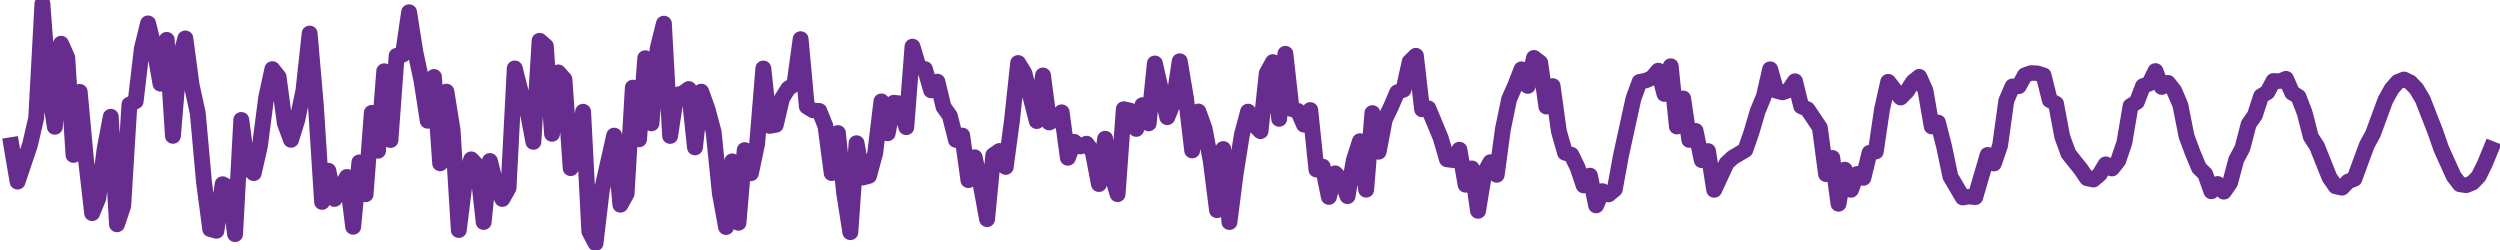 <?xml version="1.0" encoding="UTF-8" standalone="no"?>
<!-- Created with Inkscape (http://www.inkscape.org/) -->

<svg
   xmlns:dc="http://purl.org/dc/elements/1.1/"
   xmlns:cc="http://creativecommons.org/ns#"
   xmlns:rdf="http://www.w3.org/1999/02/22-rdf-syntax-ns#"
   xmlns:svg="http://www.w3.org/2000/svg"
   xmlns="http://www.w3.org/2000/svg"
   xmlns:sodipodi="http://sodipodi.sourceforge.net/DTD/sodipodi-0.dtd"
   xmlns:inkscape="http://www.inkscape.org/namespaces/inkscape"
   width="320"
   height="32"
   viewBox="0 0 84.667 8.467"
   version="1.1"
   id="svg8"
   inkscape:version="0.92.2 2405546, 2018-03-11"
   sodipodi:docname="snrwave.svg">
  <defs
     id="defs2">
    <style
       id="style3208"
       type="text/css">
*{stroke-linecap:butt;stroke-linejoin:round;}
  </style>
    <path
       style="stroke:#000000;stroke-width:0.8;"
       id="mfc8fc37e85"
       d="M 0 0  L 0 3.5  " />
    <path
       id="DejaVuSans-30"
       d="M 31.781 66.406  Q 24.172 66.406 20.328 58.906  Q 16.5 51.422 16.5 36.375  Q 16.5 21.391 20.328 13.891  Q 24.172 6.391 31.781 6.391  Q 39.453 6.391 43.281 13.891  Q 47.125 21.391 47.125 36.375  Q 47.125 51.422 43.281 58.906  Q 39.453 66.406 31.781 66.406  z M 31.781 74.219  Q 44.047 74.219 50.516 64.516  Q 56.984 54.828 56.984 36.375  Q 56.984 17.969 50.516 8.266  Q 44.047 -1.422 31.781 -1.422  Q 19.531 -1.422 13.062 8.266  Q 6.594 17.969 6.594 36.375  Q 6.594 54.828 13.062 64.516  Q 19.531 74.219 31.781 74.219  z " />
    <path
       id="DejaVuSans-32"
       d="M 19.188 8.297  L 53.609 8.297  L 53.609 0  L 7.328 0  L 7.328 8.297  Q 12.938 14.109 22.625 23.891  Q 32.328 33.688 34.812 36.531  Q 39.547 41.844 41.422 45.531  Q 43.312 49.219 43.312 52.781  Q 43.312 58.594 39.234 62.25  Q 35.156 65.922 28.609 65.922  Q 23.969 65.922 18.812 64.312  Q 13.672 62.703 7.812 59.422  L 7.812 69.391  Q 13.766 71.781 18.938 73  Q 24.125 74.219 28.422 74.219  Q 39.75 74.219 46.484 68.547  Q 53.219 62.891 53.219 53.422  Q 53.219 48.922 51.531 44.891  Q 49.859 40.875 45.406 35.406  Q 44.188 33.984 37.641 27.219  Q 31.109 20.453 19.188 8.297  z " />
    <path
       id="DejaVuSans-34"
       d="M 37.797 64.312  L 12.891 25.391  L 37.797 25.391  z M 35.203 72.906  L 47.609 72.906  L 47.609 25.391  L 58.016 25.391  L 58.016 17.188  L 47.609 17.188  L 47.609 0  L 37.797 0  L 37.797 17.188  L 4.891 17.188  L 4.891 26.703  z " />
    <path
       id="DejaVuSans-36"
       d="M 33.016 40.375  Q 26.375 40.375 22.484 35.828  Q 18.609 31.297 18.609 23.391  Q 18.609 15.531 22.484 10.953  Q 26.375 6.391 33.016 6.391  Q 39.656 6.391 43.531 10.953  Q 47.406 15.531 47.406 23.391  Q 47.406 31.297 43.531 35.828  Q 39.656 40.375 33.016 40.375  z M 52.594 71.297  L 52.594 62.312  Q 48.875 64.062 45.094 64.984  Q 41.312 65.922 37.594 65.922  Q 27.828 65.922 22.672 59.328  Q 17.531 52.734 16.797 39.406  Q 19.672 43.656 24.016 45.922  Q 28.375 48.188 33.594 48.188  Q 44.578 48.188 50.953 41.516  Q 57.328 34.859 57.328 23.391  Q 57.328 12.156 50.688 5.359  Q 44.047 -1.422 33.016 -1.422  Q 20.359 -1.422 13.672 8.266  Q 6.984 17.969 6.984 36.375  Q 6.984 53.656 15.188 63.938  Q 23.391 74.219 37.203 74.219  Q 40.922 74.219 44.703 73.484  Q 48.484 72.75 52.594 71.297  z " />
    <path
       id="DejaVuSans-38"
       d="M 31.781 34.625  Q 24.75 34.625 20.719 30.859  Q 16.703 27.094 16.703 20.516  Q 16.703 13.922 20.719 10.156  Q 24.75 6.391 31.781 6.391  Q 38.812 6.391 42.859 10.172  Q 46.922 13.969 46.922 20.516  Q 46.922 27.094 42.891 30.859  Q 38.875 34.625 31.781 34.625  z M 21.922 38.812  Q 15.578 40.375 12.031 44.719  Q 8.5 49.078 8.5 55.328  Q 8.5 64.062 14.719 69.141  Q 20.953 74.219 31.781 74.219  Q 42.672 74.219 48.875 69.141  Q 55.078 64.062 55.078 55.328  Q 55.078 49.078 51.531 44.719  Q 48 40.375 41.703 38.812  Q 48.828 37.156 52.797 32.312  Q 56.781 27.484 56.781 20.516  Q 56.781 9.906 50.312 4.234  Q 43.844 -1.422 31.781 -1.422  Q 19.734 -1.422 13.25 4.234  Q 6.781 9.906 6.781 20.516  Q 6.781 27.484 10.781 32.312  Q 14.797 37.156 21.922 38.812  z M 18.312 54.391  Q 18.312 48.734 21.844 45.562  Q 25.391 42.391 31.781 42.391  Q 38.141 42.391 41.719 45.562  Q 45.312 48.734 45.312 54.391  Q 45.312 60.062 41.719 63.234  Q 38.141 66.406 31.781 66.406  Q 25.391 66.406 21.844 63.234  Q 18.312 60.062 18.312 54.391  z " />
    <path
       id="DejaVuSans-31"
       d="M 12.406 8.297  L 28.516 8.297  L 28.516 63.922  L 10.984 60.406  L 10.984 69.391  L 28.422 72.906  L 38.281 72.906  L 38.281 8.297  L 54.391 8.297  L 54.391 0  L 12.406 0  z " />
    <path
       style="stroke:#000000;stroke-width:0.8;"
       id="mf4255bb3bb"
       d="M 0 0  L -3.5 0  " />
    <path
       id="DejaVuSans-2e"
       d="M 10.688 12.406  L 21 12.406  L 21 0  L 10.688 0  z " />
    <path
       id="DejaVuSans-35"
       d="M 10.797 72.906  L 49.516 72.906  L 49.516 64.594  L 19.828 64.594  L 19.828 46.734  Q 21.969 47.469 24.109 47.828  Q 26.266 48.188 28.422 48.188  Q 40.625 48.188 47.75 41.5  Q 54.891 34.812 54.891 23.391  Q 54.891 11.625 47.562 5.094  Q 40.234 -1.422 26.906 -1.422  Q 22.312 -1.422 17.547 -0.641  Q 12.797 0.141 7.719 1.703  L 7.719 11.625  Q 12.109 9.234 16.797 8.062  Q 21.484 6.891 26.703 6.891  Q 35.156 6.891 40.078 11.328  Q 45.016 15.766 45.016 23.391  Q 45.016 31 40.078 35.438  Q 35.156 39.891 26.703 39.891  Q 22.75 39.891 18.812 39.016  Q 14.891 38.141 10.797 36.281  z " />
    <clipPath
       id="p7bc5802258">
      <rect
         id="rect3390"
         y="8.64"
         x="90"
         width="558"
         height="55.44" />
    </clipPath>
  </defs>
  <sodipodi:namedview
     id="base"
     pagecolor="#ffffff"
     bordercolor="#666666"
     borderopacity="1.0"
     inkscape:pageopacity="0.0"
     inkscape:pageshadow="2"
     inkscape:zoom="1.4"
     inkscape:cx="228.99526"
     inkscape:cy="209.23284"
     inkscape:document-units="mm"
     inkscape:current-layer="axes_1"
     showgrid="false"
     units="px"
     inkscape:window-width="1680"
     inkscape:window-height="952"
     inkscape:window-x="0"
     inkscape:window-y="1"
     inkscape:window-maximized="1" />
  <g
     inkscape:label="Layer 1"
     inkscape:groupmode="layer"
     id="layer1"
     transform="translate(0,-288.533)">
    <g
       style="stroke-linecap:butt;stroke-linejoin:round"
       id="axes_1"
       transform="matrix(0.353,0,0,0.353,-156.482,249.079)">
      <g
         style="stroke-linecap:butt;stroke-linejoin:round"
         id="matplotlib.axis_2" />
      <g
         style="stroke:#662d8f;stroke-width:2.162;stroke-linecap:butt;stroke-linejoin:round;stroke-opacity:1"
         id="line2d_10"
         transform="matrix(0.469,0,0,0.456,390.27,107.037)">
        <path
           inkscape:connector-curvature="0"
           clip-path="url(#p7bc5802258)"
           d="m 115.364,40.875 1.271,7.75 2.543,-7.772 1.271,-5.635 1.271,-24.058 1.271,17.528 1.271,8.4 1.271,-17.549 1.271,2.932 1.271,20.536 1.271,-13.344 1.271,14.177 1.271,11.42 1.271,-3.206 1.271,-10.241 1.271,-6.917 1.271,22.714 1.271,-3.913 1.271,-21.35 1.271,-0.627 1.271,-11.141 1.271,-5.323 1.271,5.302 1.271,7.463 1.271,-9.306 1.271,20.279 1.271,-15.737 1.271,-4.84 1.271,9.782 1.271,5.998 1.271,14.508 1.271,9.909 1.271,0.352 1.271,-9.87 1.271,0.704 1.271,9.878 1.271,-24.111 1.271,10.128 1.271,1.141 1.271,-5.769 1.271,-10.129 1.271,-6.059 1.271,1.638 1.271,9.781 1.271,3.532 1.271,-4.167 1.271,-6.249 1.271,-12.022 1.271,15.136 1.271,20.368 1.271,-6.649 1.271,6.024 2.543,-4.706 1.271,10.562 1.271,-13.625 1.271,6.788 1.271,-17.216 1.271,8.054 1.271,-16.806 1.271,14.553 1.271,-17.804 1.271,-0.171 1.271,-8.991 1.271,8.328 1.271,6.14 1.271,8.444 1.271,-9.297 1.271,18.249 1.271,-15.168 1.271,8.118 1.271,21.086 1.271,-10.494 1.271,-4.455 1.271,1.422 1.271,11.837 1.271,-12.917 1.271,5.186 1.271,2.887 1.271,-2.323 1.271,-25.223 1.271,5.134 1.271,3.54 1.271,6.853 1.271,-21.347 1.271,1.138 1.271,18.523 1.271,-13.003 1.271,1.479 1.271,18.743 1.271,-2.407 1.271,-9.538 1.271,25.236 1.271,2.483 1.271,-11.098 2.543,-11.601 1.271,14.624 1.271,-2.351 1.271,-22.373 1.271,10.966 1.271,-17.153 1.271,13.793 1.271,-15.822 1.271,-5.238 1.271,23.704 1.271,-8.719 1.271,-0.287 1.271,-0.943 1.271,12.356 1.271,-11.809 1.271,3.627 1.271,4.869 1.271,12.924 1.271,7.143 1.271,-13.892 1.271,13.006 1.271,-15.376 1.271,4.943 1.271,-6.184 1.271,-15.93 1.271,12.152 1.271,-0.213 1.271,-5.591 1.271,-2.09 1.271,-0.889 1.271,-9.539 1.271,14.236 1.271,0.809 1.271,0.059 1.271,3.253 1.271,9.904 1.271,-8.509 1.271,12.656 1.271,8.285 1.271,-18.805 1.271,7.307 1.271,-0.358 1.271,-4.832 1.271,-10.912 1.271,6.792 1.271,-6.513 1.271,0.157 1.271,5.066 1.271,-17.026 1.271,4.39 1.271,0.336 1.271,4.551 1.271,-1.912 1.271,5.384 1.271,1.814 1.271,5.151 1.271,-1.003 1.271,9.463 1.271,-4.896 1.271,5.959 1.271,7.136 1.271,-13.524 1.271,-0.902 1.271,3.441 1.271,-9.713 1.271,-12.231 1.271,2.14 2.543,10.157 1.271,-9.671 1.271,9.966 1.271,-0.652 1.271,-1.564 1.271,9.648 1.271,-3.446 1.271,1.061 1.271,-0.663 1.271,1.744 1.271,6.828 1.271,-9.615 1.271,7.271 1.271,4.471 1.271,-17.958 1.271,0.303 1.271,3.931 1.271,-5.085 1.271,3.914 1.271,-12.687 2.543,11.385 1.271,-3.246 1.271,-8.602 1.271,7.739 1.271,11.102 1.271,-8.272 1.271,3.625 1.271,6.9 1.271,10.329 1.271,-12.951 1.271,15.446 1.271,-10.215 1.271,-8.201 1.271,-4.901 1.271,2.856 1.271,1.333 1.271,-12.24 1.271,-2.375 1.271,12.021 1.271,-13.761 1.271,11.701 1.271,0.315 1.271,2.981 1.271,-3.159 1.271,12.597 1.271,-0.695 1.271,6.449 1.271,-5.041 1.271,1.321 1.271,3.562 1.271,-7.576 1.271,-4.072 1.271,10.286 1.271,-16.189 1.271,8.202 1.271,-6.815 1.271,-2.701 1.271,-3.055 1.271,-0.481 1.271,-5.925 1.271,-1.287 1.271,11.339 1.271,-0.28 2.543,6.294 1.271,4.504 1.271,0.17 1.271,-2.266 1.271,7.449 1.271,-3.514 1.271,9.003 1.271,-7.96 1.271,-2.355 1.271,2.734 1.271,-9.635 1.271,-6.32 1.271,-2.945 1.271,-3.371 1.271,3.569 1.271,-5.964 1.271,1.015 1.271,9.297 1.271,-4.392 1.271,9.518 1.271,4.58 1.271,0.354 1.271,2.676 1.271,3.856 1.271,-2.142 1.271,6.334 1.271,-3.07 1.271,0.767 1.271,-1.082 1.271,-7.145 2.543,-11.955 1.271,-3.566 1.271,-0.244 1.271,-0.582 1.271,-1.541 1.271,4.975 1.271,-5.907 1.271,12.757 1.271,-5.979 1.271,8.807 1.271,-1.986 1.271,6.247 1.271,-1.994 1.271,8.225 2.543,-5.649 1.271,-1.206 2.543,-1.54 1.271,-3.751 1.271,-4.452 1.271,-3.15 1.271,-5.686 1.271,4.591 1.271,0.33 1.271,-0.485 1.271,-1.919 1.271,5.337 1.271,0.563 2.543,3.893 1.271,9.821 1.271,-3.492 1.271,9.726 1.271,-7.25 1.271,4.315 1.271,-3.406 1.271,0.894 1.271,-5.348 1.271,-0.205 1.271,-8.892 1.271,-5.831 2.543,3.368 1.271,-1.33 1.271,-2.024 1.271,-1.068 1.271,2.959 1.271,7.555 1.271,-0.905 1.271,5.139 1.271,6.262 2.543,4.443 1.271,-0.209 1.271,0.14 2.543,-8.955 1.271,1.867 1.271,-3.812 1.271,-9.426 1.271,-3.034 1.271,0.013 1.271,-2.367 1.271,-0.456 1.271,0.069 1.271,0.42 1.271,5.253 1.271,0.709 1.271,6.956 1.271,3.593 2.543,3.262 1.271,1.93 1.271,0.275 1.271,-1.111 1.271,-2.159 1.271,0.946 1.271,-1.647 1.271,-3.844 1.271,-7.73 1.271,-0.787 1.271,-3.399 1.271,-0.471 1.271,-2.695 1.271,3.413 1.271,-0.937 1.271,1.649 1.271,3.029 1.271,6.599 1.271,3.499 1.271,3.152 1.271,1.284 1.271,3.682 1.271,-1.608 1.271,1.694 1.271,-1.882 1.271,-4.896 1.271,-2.446 1.271,-5.045 1.271,-1.859 1.271,-4.029 1.271,-0.773 1.271,-2.44 1.271,0.086 1.271,-0.54 1.271,2.982 1.271,0.79 1.271,3.387 1.271,5.079 1.271,2.027 2.543,6.533 1.271,1.897 1.271,0.291 1.271,-1.354 1.271,-0.507 2.543,-7.102 1.271,-2.408 2.543,-7.103 1.271,-2.353 1.271,-1.494 1.271,-0.522 1.271,0.636 1.271,1.382 1.271,2.197 2.543,6.687 1.271,3.753 2.543,5.767 1.271,1.697 1.271,0.19 1.271,-0.53 1.271,-1.357 1.271,-2.645 1.271,-3.174 v 0"
           style="fill:none;stroke:#662d8f;stroke-width:3.243;stroke-linecap:square;stroke-linejoin:round;stroke-opacity:1"
           id="path3373" />
      </g>
    </g>
  </g>
</svg>
